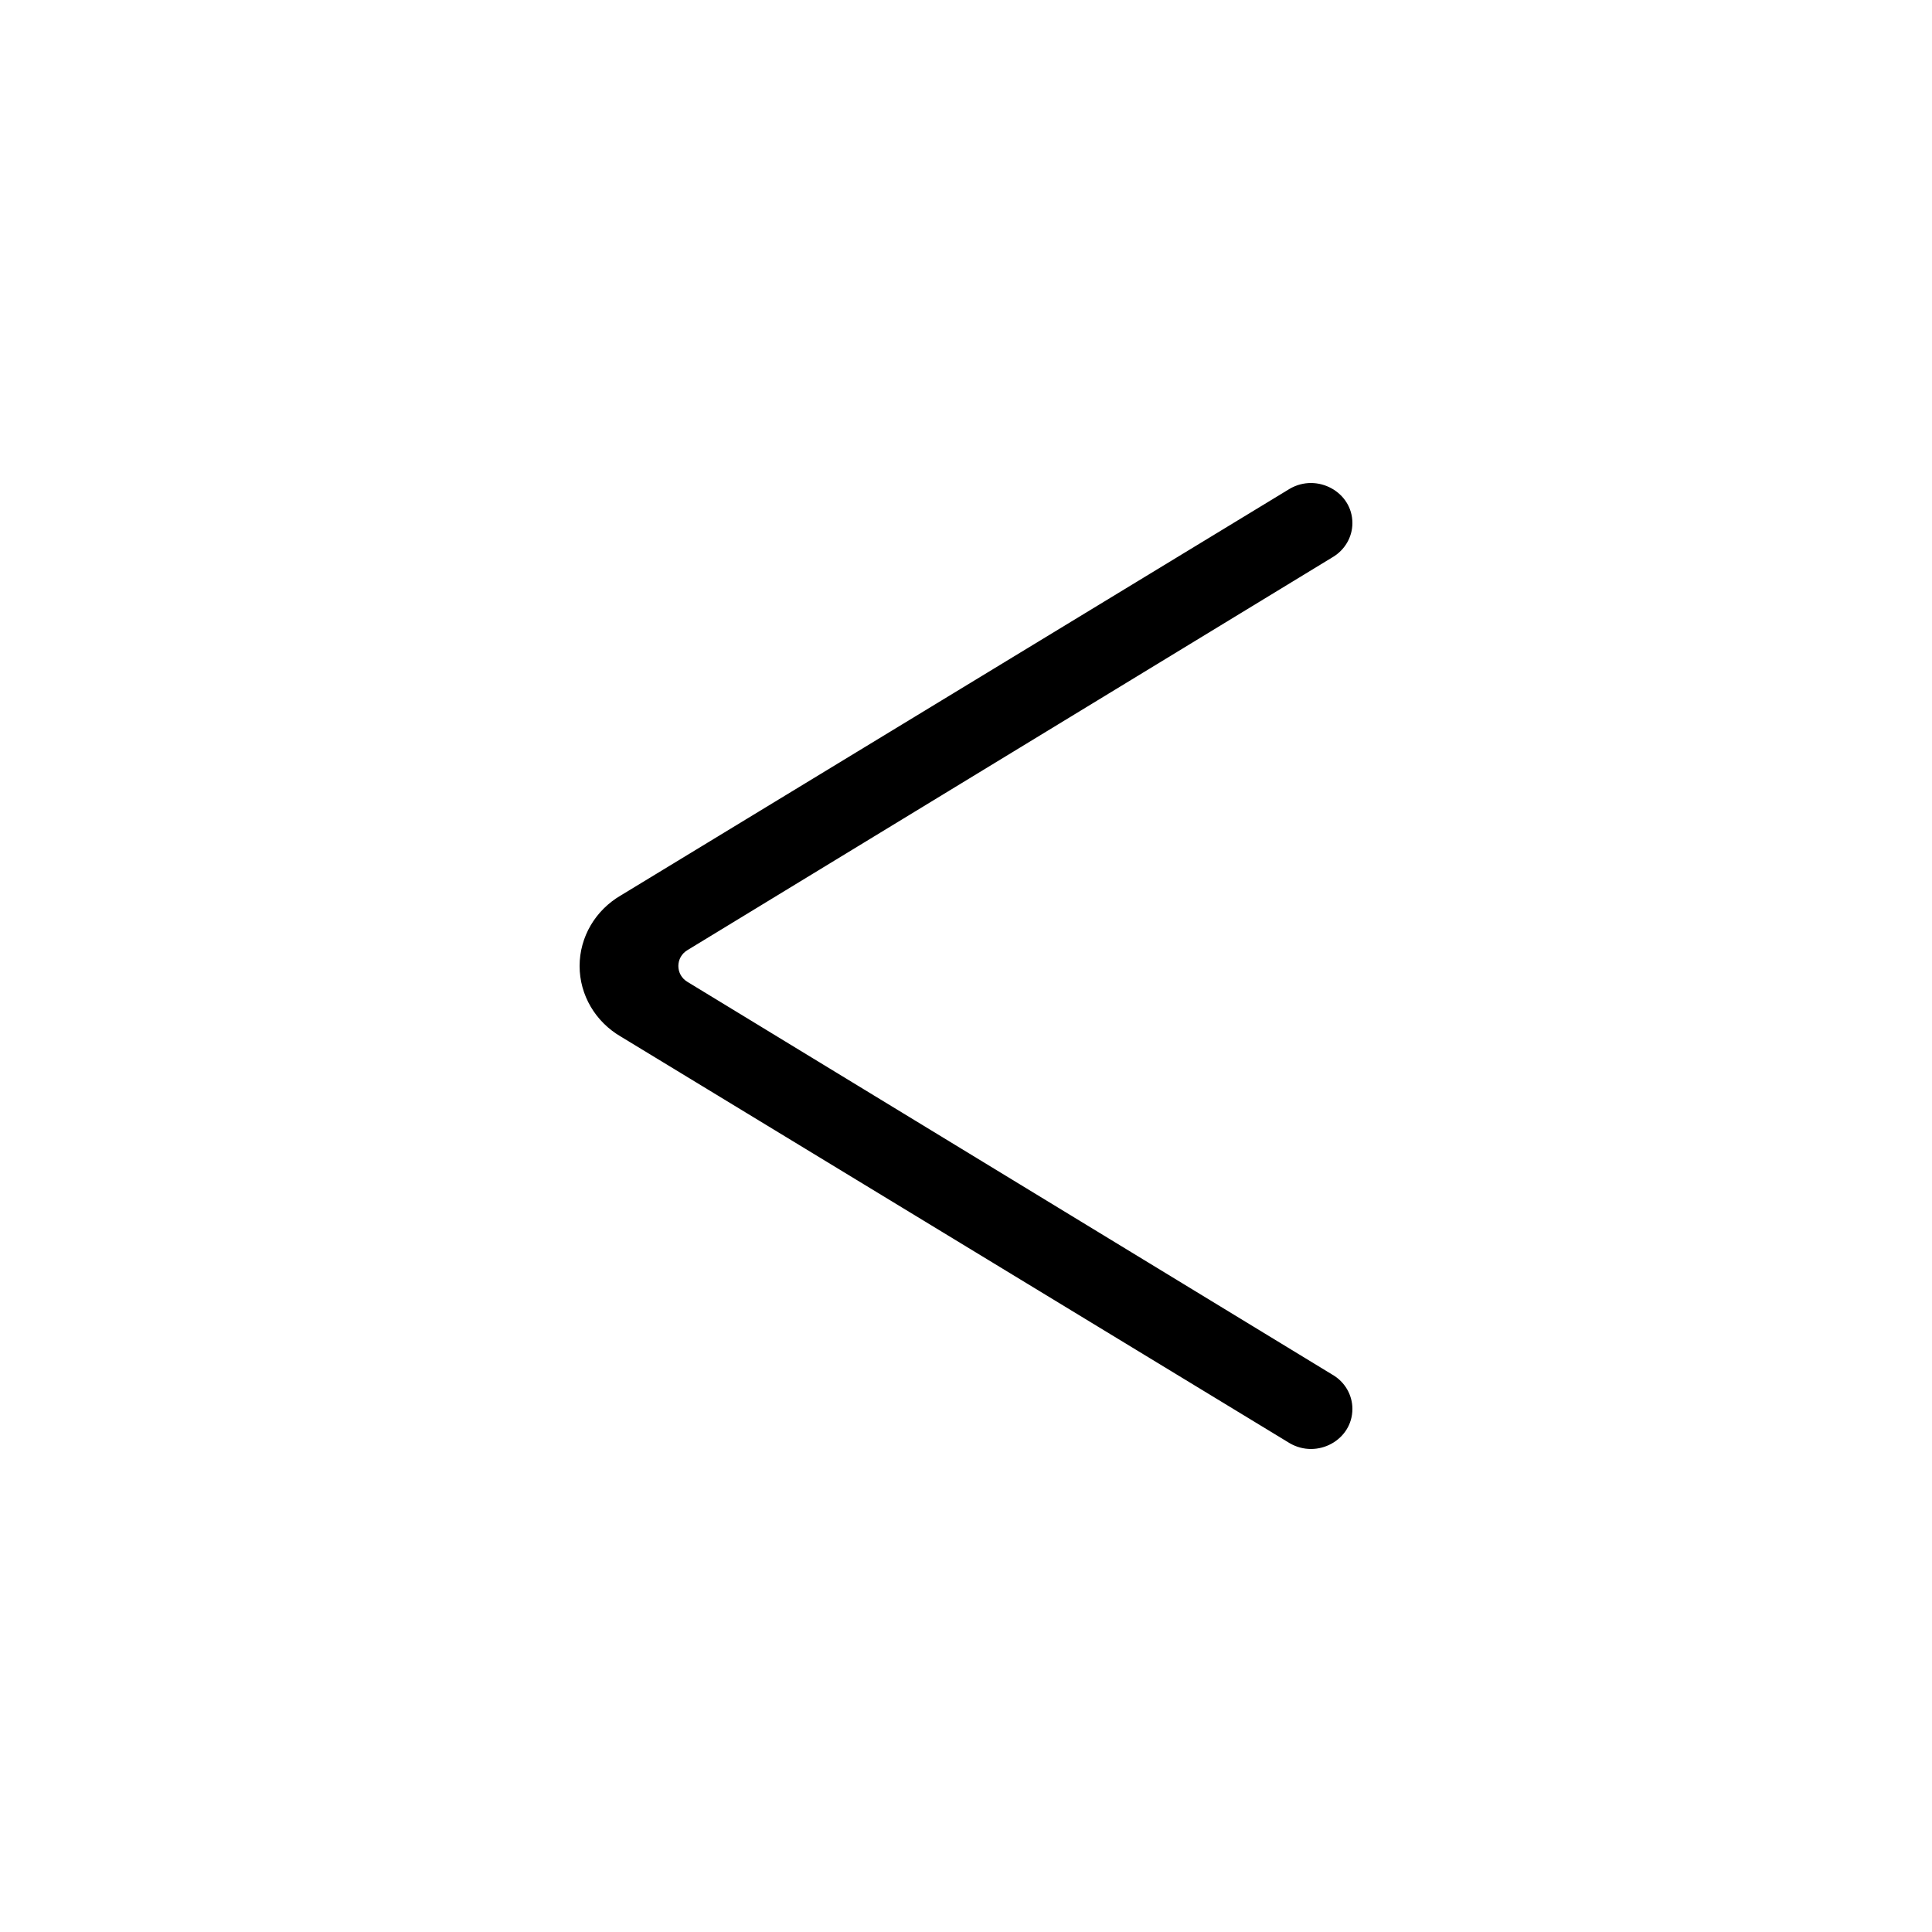 <svg version="1.1" xmlns="http://www.w3.org/2000/svg" width="20" height="20" viewBox="0 0 20 20">
<title>less</title>
<path d="M6 10c0 0.3 0.163 0.578 0.429 0.732l6.922 4.208c0.286 0.166 0.649-0.033 0.649-0.355 0-0.146-0.079-0.281-0.208-0.355l-6.673-4.064c-0.129-0.075-0.129-0.257 0-0.332l6.673-4.064c0.129-0.075 0.208-0.21 0.208-0.355 0-0.322-0.364-0.521-0.649-0.355l-6.922 4.208c-0.266 0.154-0.429 0.432-0.429 0.732z"></path>
</svg>
